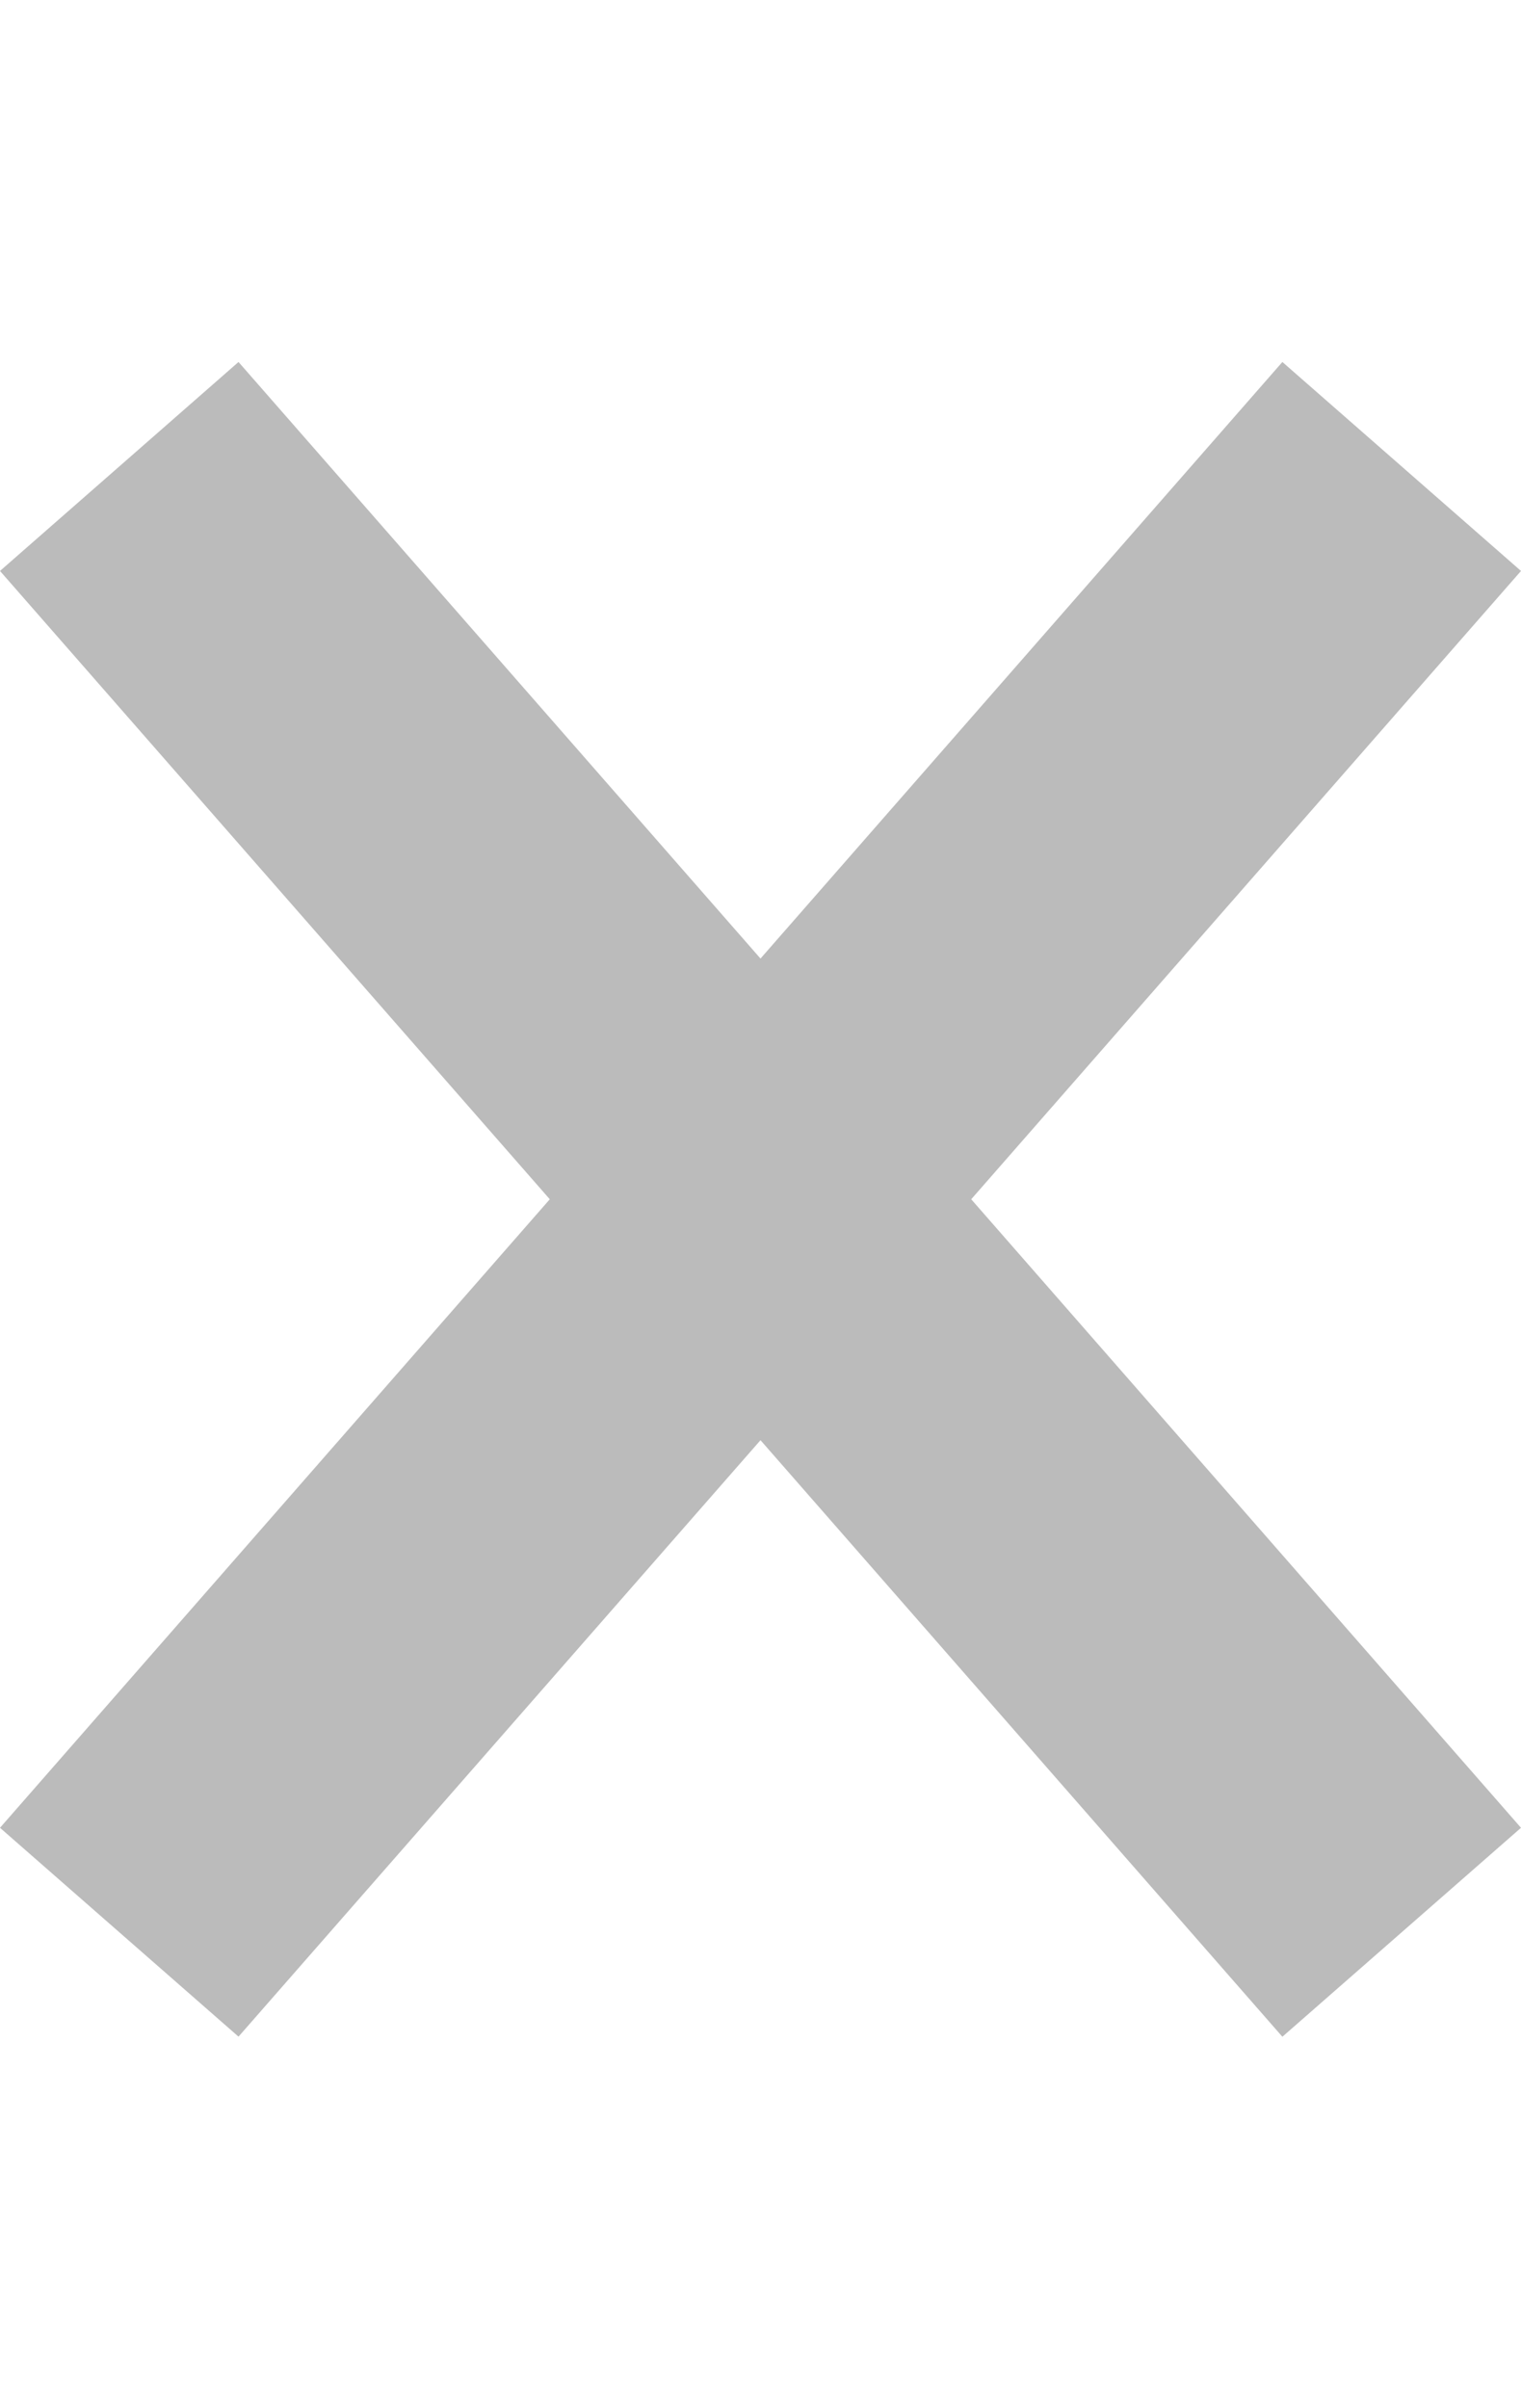 <svg xmlns="http://www.w3.org/2000/svg" width="13.902" height="22"><path fill="#bbb" d="M2.18 3.307 0 5.216l5.025 5.74L0 16.698l2.18 1.908 4.771-5.449 4.77 5.45 2.181-1.909-5.025-5.742 5.025-5.74-2.181-1.909-4.77 5.45Z"/></svg>
